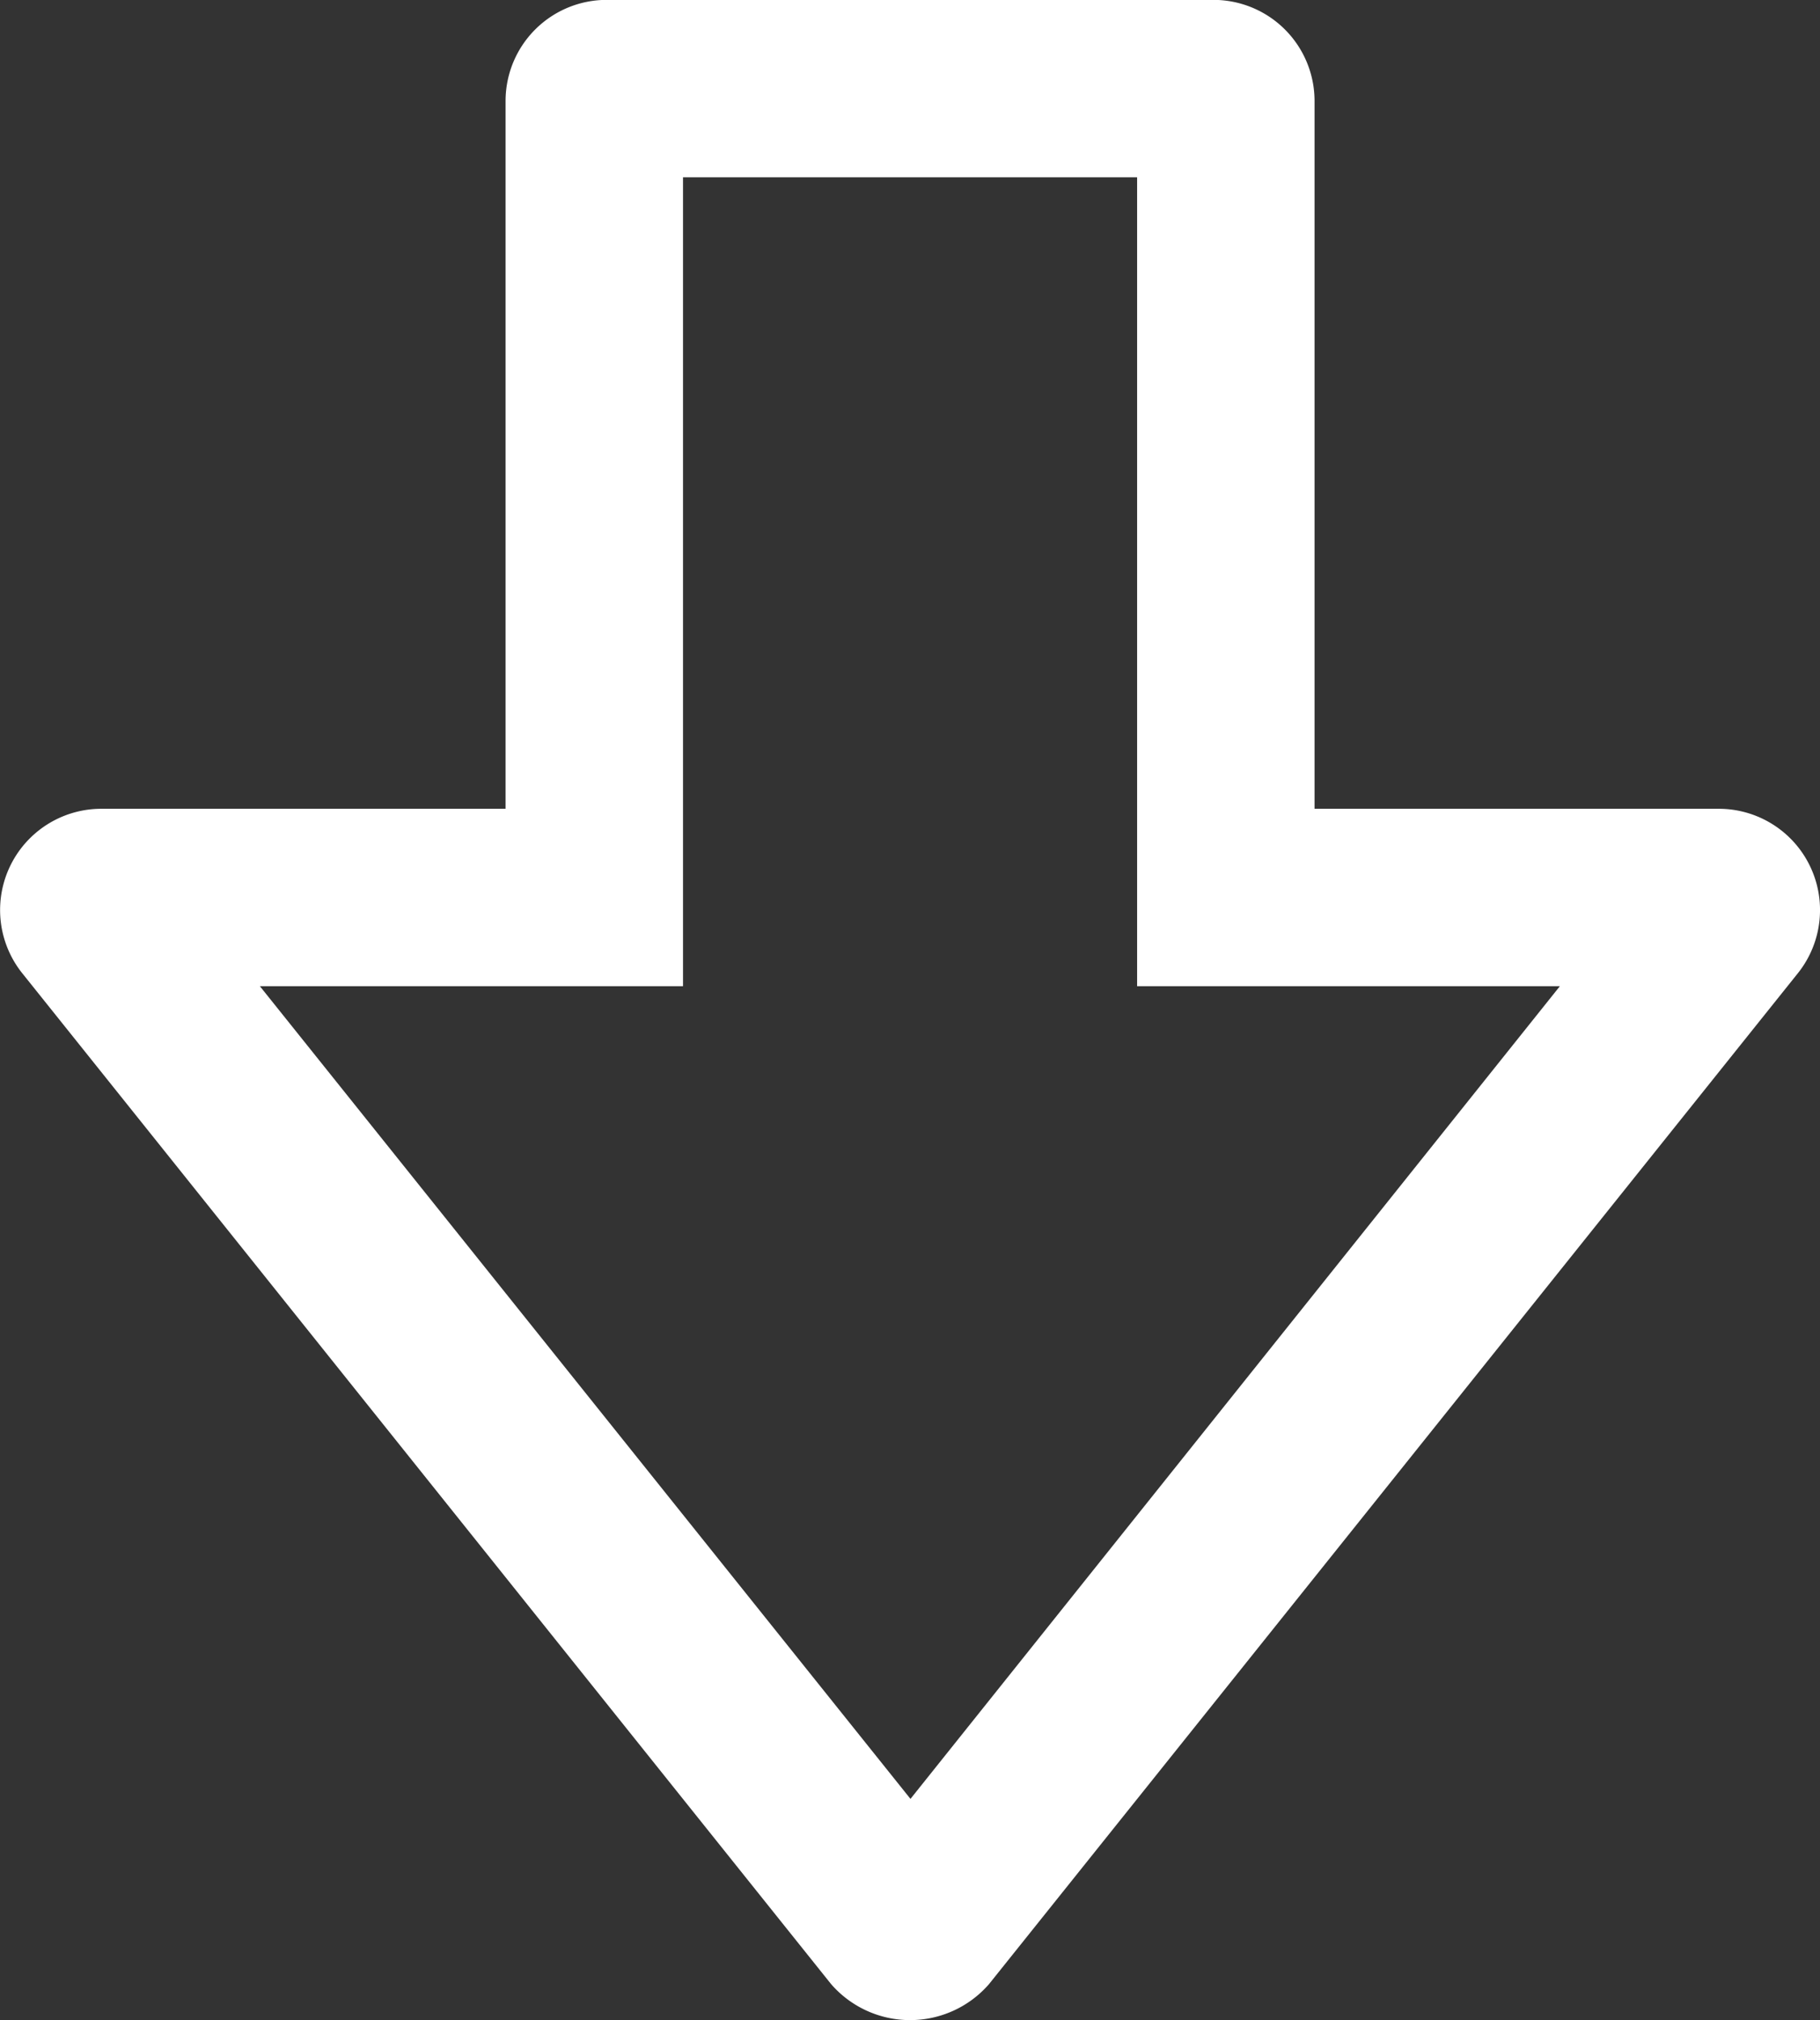 <svg xmlns="http://www.w3.org/2000/svg" width="15.386" height="17.081" viewBox="0 0 15.386 17.081"><rect x="0" y="0" width="15.386" height="17.081" fill="#333333" stroke="none"/><defs><style>.a{fill:#fff;}</style></defs><path class="a" d="M12.613,17.6V10.761H16.19l-5.5-6.871L5.2,10.761H8.774V17.6h3.839m.645,1.5H8.129a.855.855,0,0,1-.855-.855V12.261H3.855a.856.856,0,0,1-.668-1.389l6.839-8.548a.884.884,0,0,1,1.335,0L18.2,10.872a.856.856,0,0,1-.668,1.389H14.113v5.984A.855.855,0,0,1,13.258,19.1Z" transform="translate(18.387 19.099) rotate(180)"/></svg>